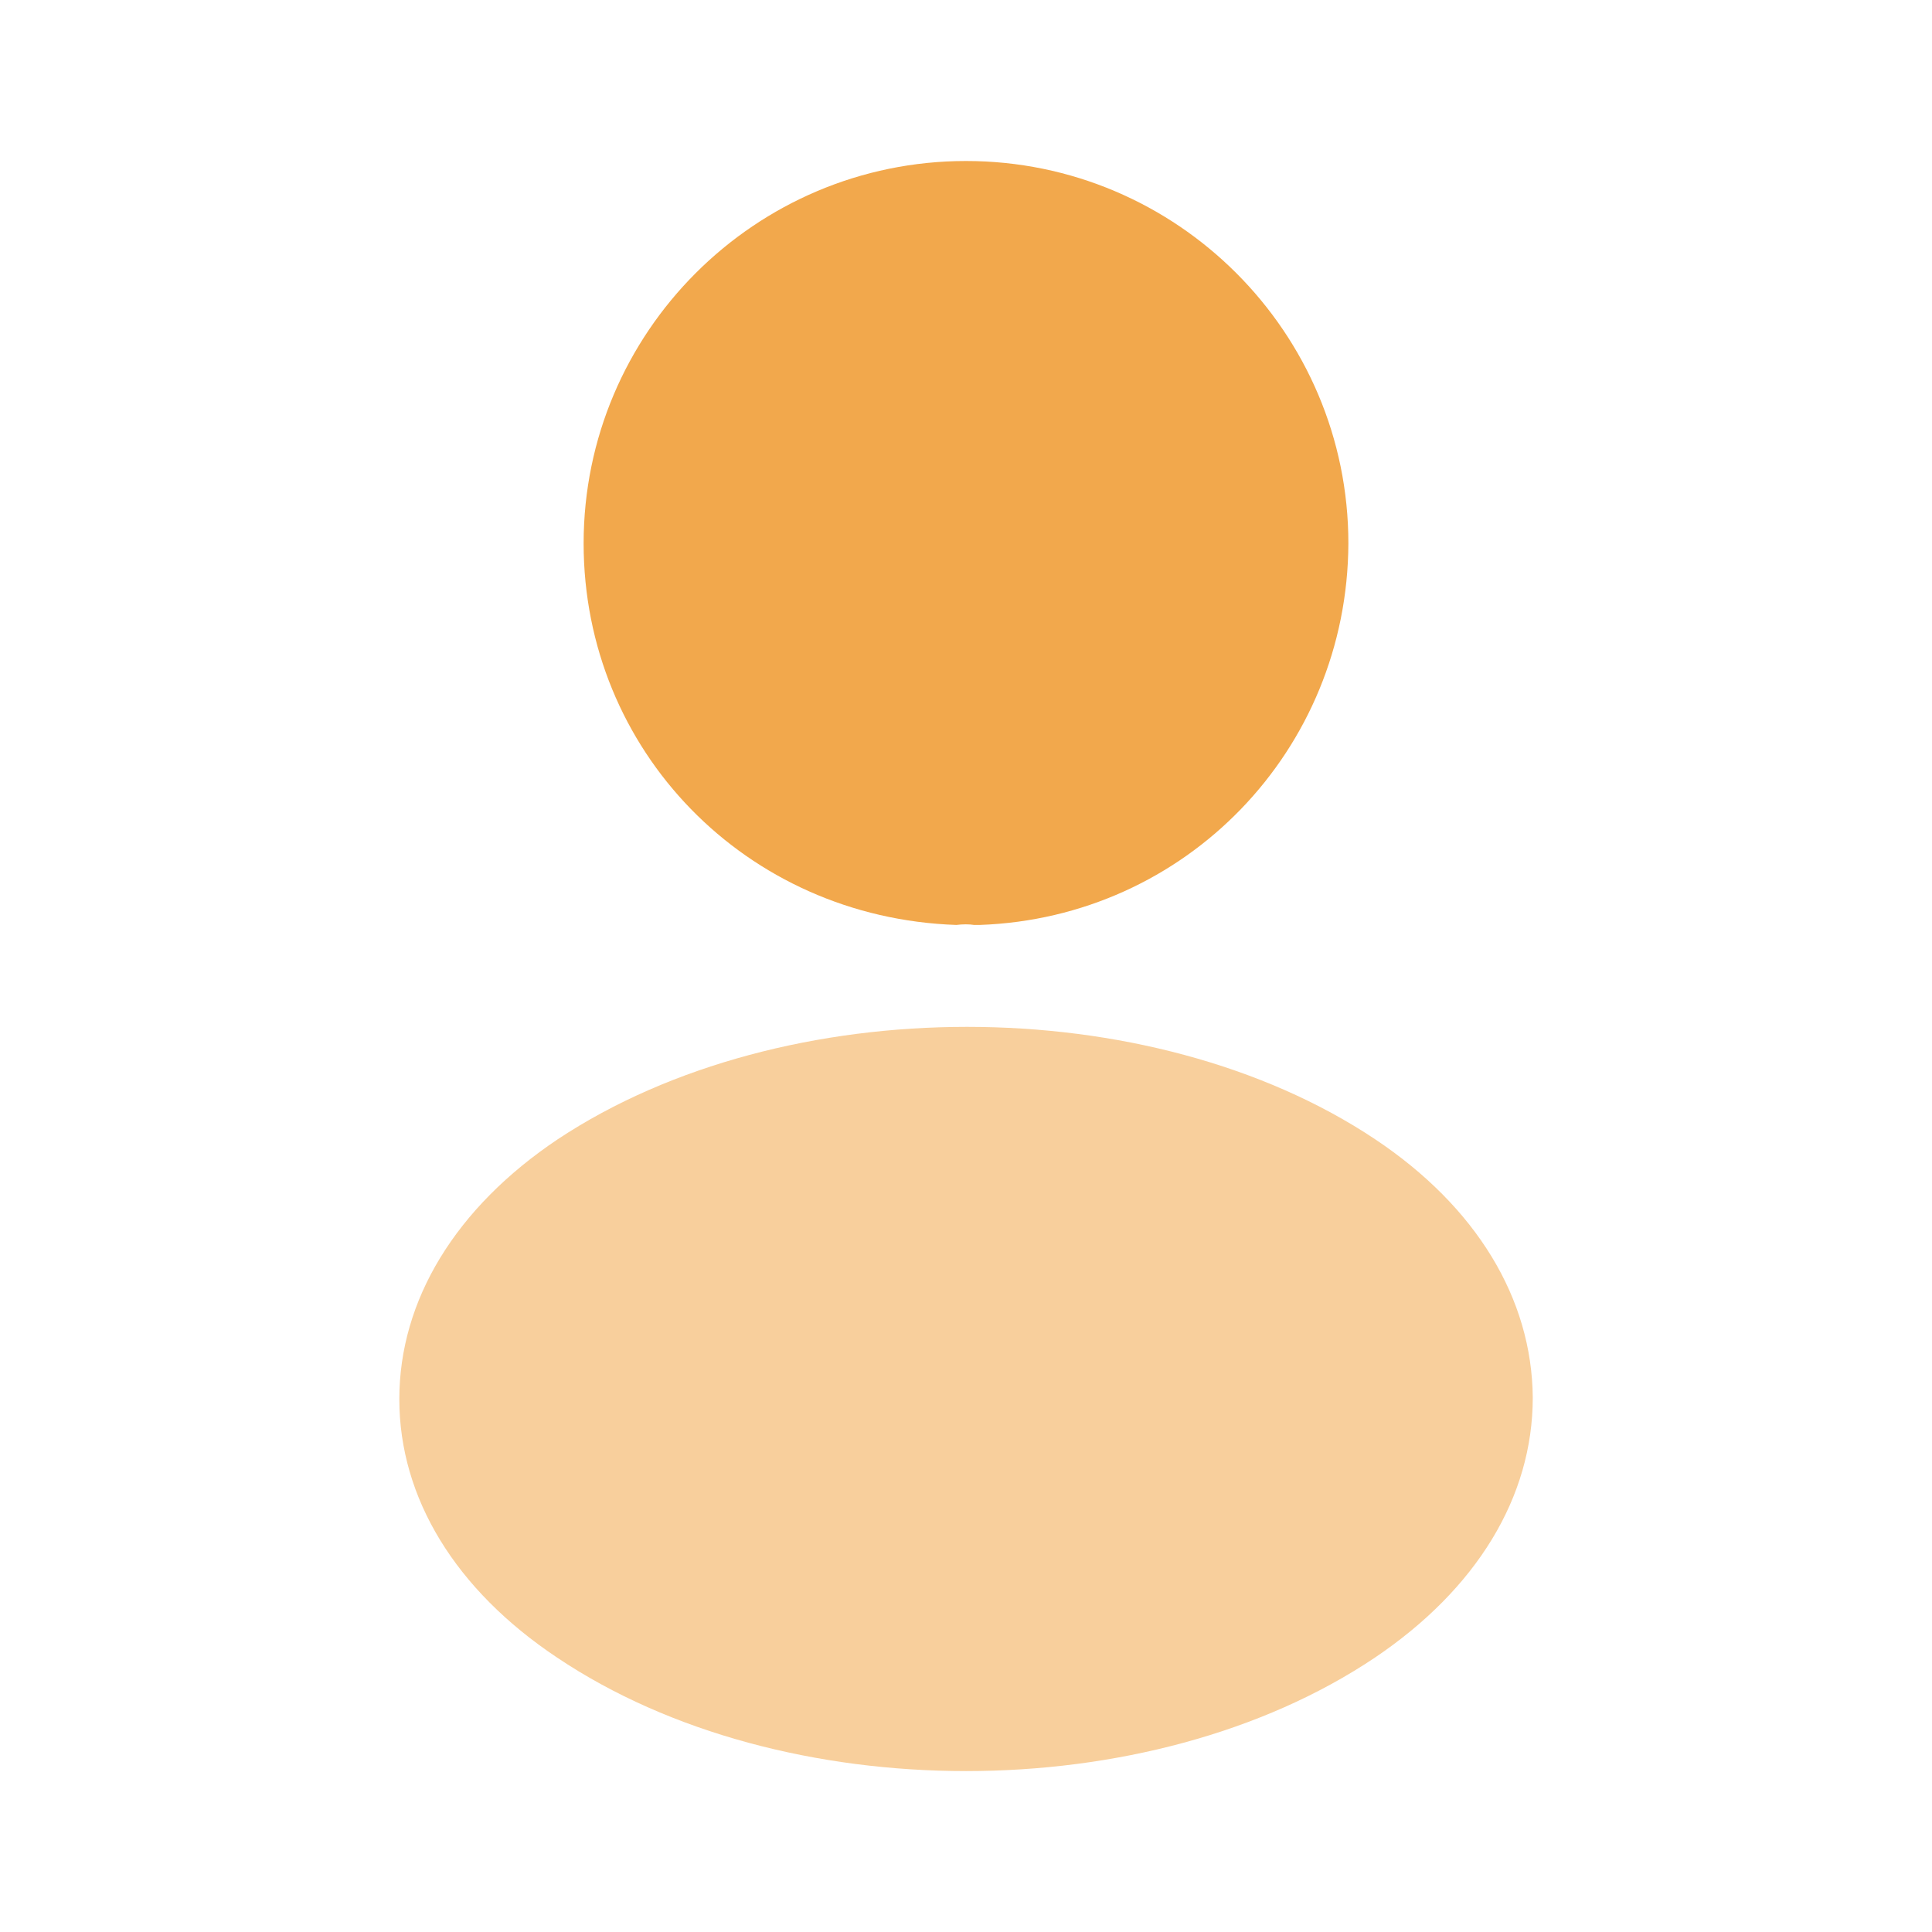 <svg width="48" height="48" viewBox="0 0 48 48" fill="none" xmlns="http://www.w3.org/2000/svg">
<path d="M24 4C18.76 4 14.5 8.26 14.5 13.5C14.5 18.64 18.52 22.8 23.76 22.98C23.92 22.96 24.08 22.96 24.2 22.98C24.24 22.98 24.26 22.98 24.3 22.98C24.32 22.98 24.32 22.98 24.34 22.98C29.46 22.8 33.48 18.64 33.5 13.5C33.5 8.26 29.24 4 24 4Z" fill="#F2A84C"/>
<path d="M34.161 28.302C28.581 24.582 19.481 24.582 13.861 28.302C11.321 30.002 9.921 32.302 9.921 34.762C9.921 37.222 11.321 39.502 13.841 41.182C16.641 43.062 20.321 44.002 24.001 44.002C27.681 44.002 31.361 43.062 34.161 41.182C36.681 39.482 38.081 37.202 38.081 34.722C38.061 32.262 36.681 29.982 34.161 28.302Z" fill="#F8CF9C"/>
</svg>
